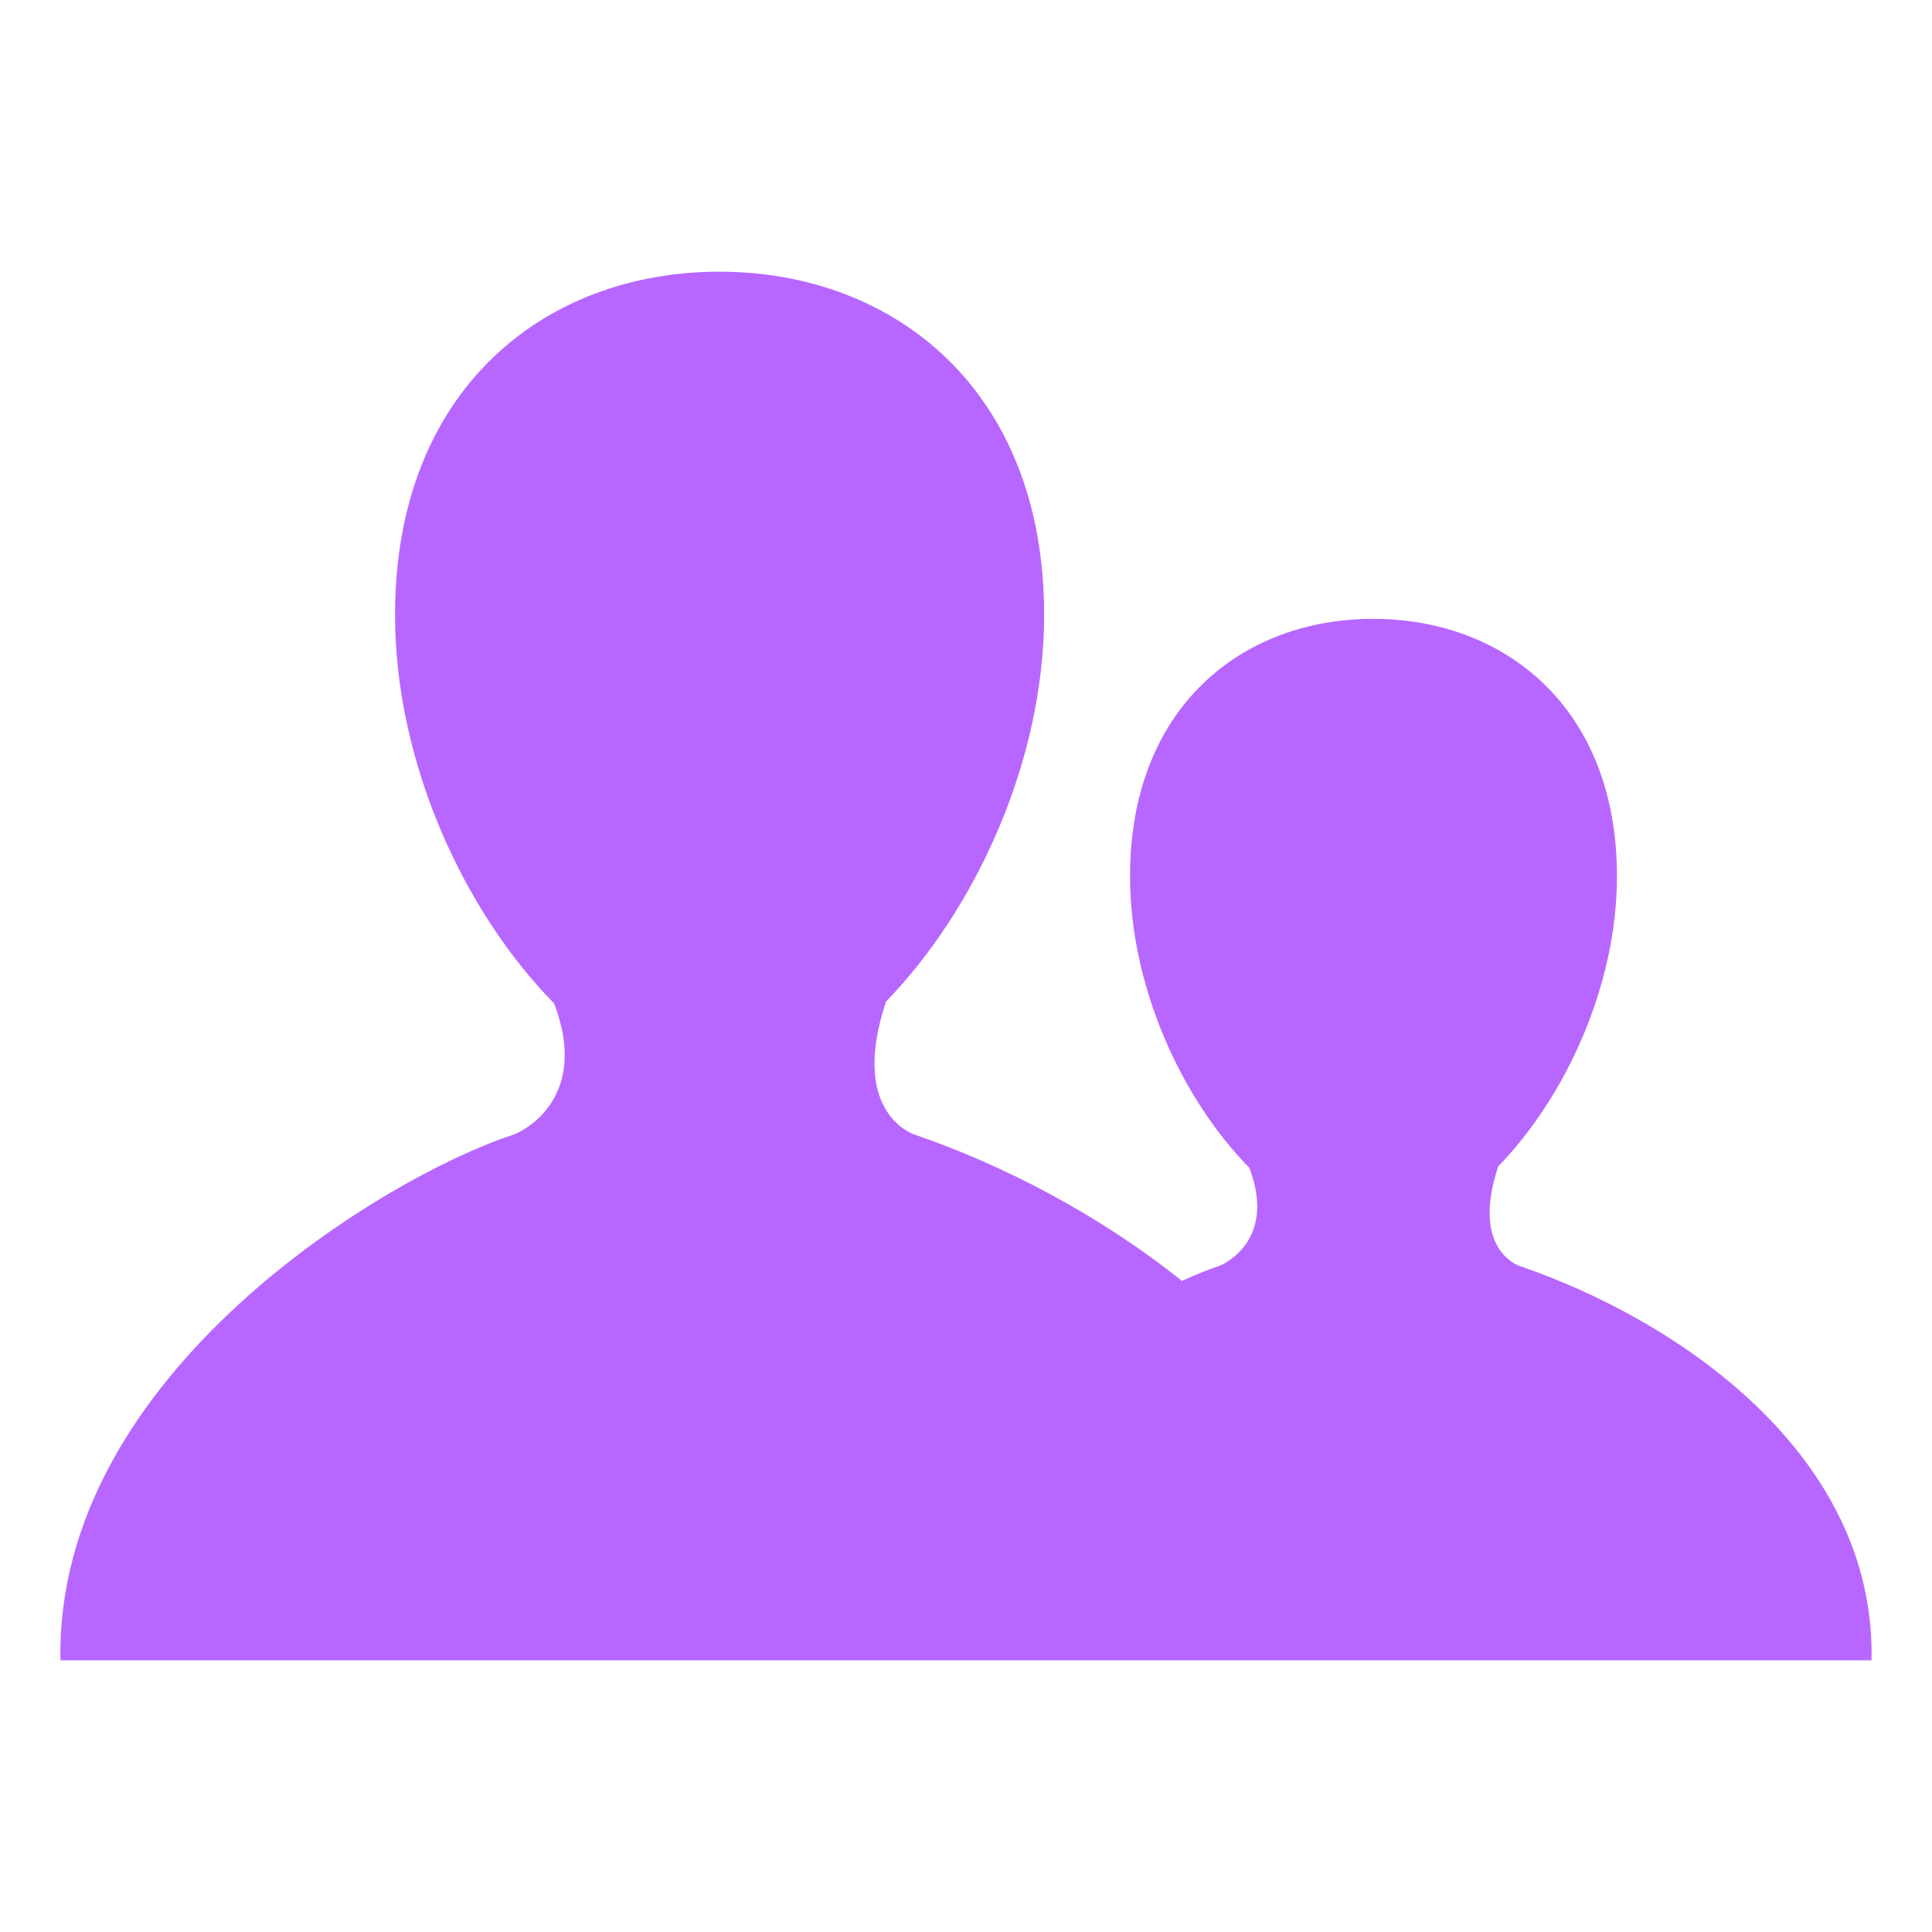 <?xml version="1.0" encoding="UTF-8" standalone="no"?>
<svg
   xmlns:dc="http://purl.org/dc/elements/1.1/"
   xmlns:cc="http://creativecommons.org/ns#"
   xmlns:rdf="http://www.w3.org/1999/02/22-rdf-syntax-ns#"
   xmlns:svg="http://www.w3.org/2000/svg"
   xmlns="http://www.w3.org/2000/svg"
   xmlns:sodipodi="http://sodipodi.sourceforge.net/DTD/sodipodi-0.dtd"
   xmlns:inkscape="http://www.inkscape.org/namespaces/inkscape"
   viewBox="0 0 32 32"
   version="1.1"
   id="svg18"
   sodipodi:docname="edit-find-user.svg"
   inkscape:version="1.0.1 (3bc2e813f5, 2020-09-07)">
  <defs
     id="defs22" />
  <sodipodi:namedview
     pagecolor="#ffffff"
     bordercolor="#666666"
     borderopacity="1"
     objecttolerance="10"
     gridtolerance="10"
     guidetolerance="10"
     inkscape:pageopacity="0"
     inkscape:pageshadow="2"
     inkscape:window-width="1366"
     inkscape:window-height="702"
     id="namedview20"
     showgrid="false"
     inkscape:zoom="7.375"
     inkscape:cx="23.728813"
     inkscape:cy="24.567778"
     inkscape:window-x="0"
     inkscape:window-y="0"
     inkscape:window-maximized="1"
     inkscape:current-layer="svg18"
     inkscape:document-rotation="0" />
  <path
     inkscape:connector-curvature="0"
     style="fill:#b767ff;fill-opacity:1;stroke:none;stroke-width:1.468"
     d="m 11.914,4.5 c -2.894,0 -5.371,1.955 -5.371,5.685 0,2.435 1.134,4.908 2.635,6.435 0.585,1.529 -0.46,2.097 -0.679,2.176 C 6.46,19.453 0.913,22.729 1.001,27.5 h 13.559 8.357 8.081 c 0.073,-3.418 -3.218,-5.638 -5.819,-6.528 -0.109,-0.035 -0.796,-0.345 -0.366,-1.645 h -0.006 c 1.119,-1.148 1.975,-2.996 1.975,-4.815 0,-2.797 -1.868,-4.262 -4.038,-4.262 -2.171,0 -4.027,1.464 -4.027,4.262 0,1.827 0.85,3.684 1.975,4.829 0.439,1.147 -0.346,1.572 -0.51,1.631 -0.17,0.055 -0.38,0.142 -0.606,0.244 -1.375,-1.101 -2.97,-1.924 -4.418,-2.42 -0.145,-0.047 -1.06,-0.459 -0.487,-2.193 h -0.009 c 1.492,-1.531 2.632,-3.993 2.632,-6.418 C 17.295,6.456 14.806,4.5 11.913,4.5 Z"
     class="ColorScheme-Text"
     id="path4" />
</svg>
